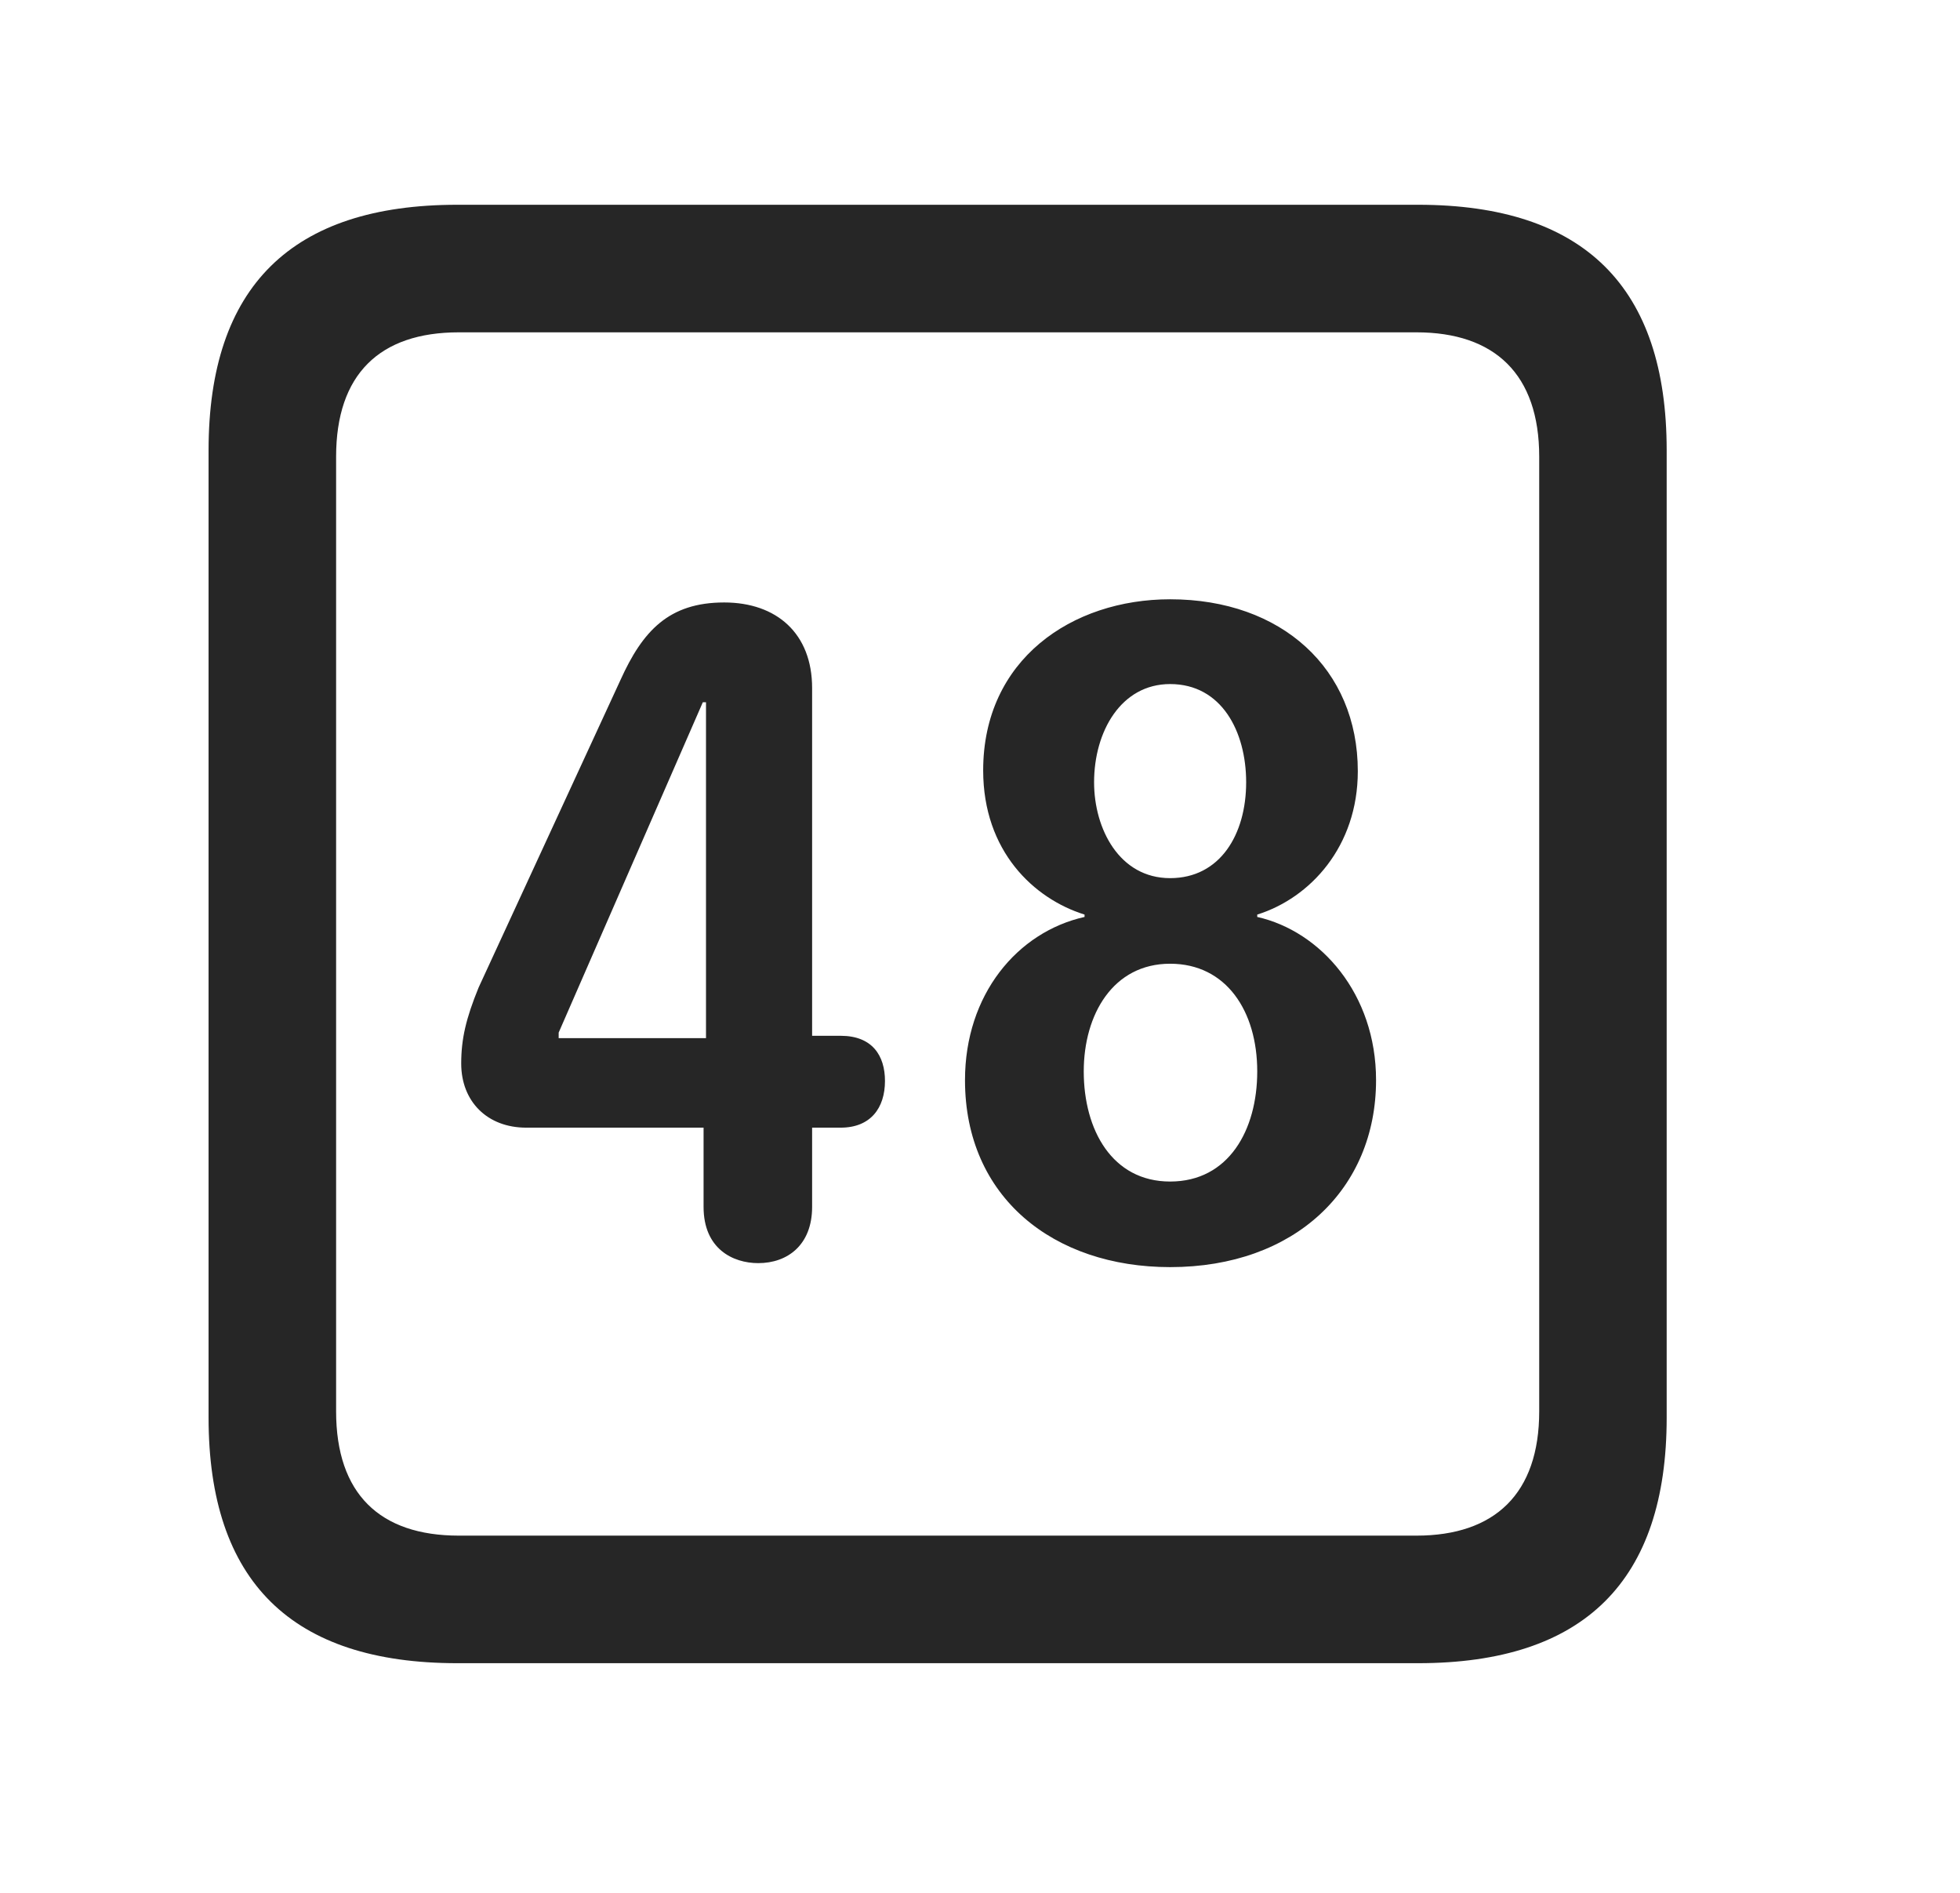 <svg width="29" height="28" viewBox="0 0 29 28" fill="currentColor" xmlns="http://www.w3.org/2000/svg">
<g clip-path="url(#clip0_2207_38173)">
<path d="M6.766 24.603H20.981C23.442 24.603 24.66 23.384 24.66 20.97V6.662C24.66 4.248 23.442 3.029 20.981 3.029H6.766C4.317 3.029 3.086 4.236 3.086 6.662V20.97C3.086 23.396 4.317 24.603 6.766 24.603ZM6.789 22.716C5.617 22.716 4.973 22.095 4.973 20.877V6.756C4.973 5.537 5.617 4.916 6.789 4.916H20.957C22.117 4.916 22.774 5.537 22.774 6.756V20.877C22.774 22.095 22.117 22.716 20.957 22.716H6.789Z" fill="currentColor" fill-opacity="0.85"/>
<path d="M11.219 18.685C11.653 18.685 12.016 18.416 12.016 17.853V16.681H12.438C12.883 16.681 13.094 16.388 13.094 15.99C13.094 15.615 12.906 15.322 12.438 15.322H12.016V10.178C12.016 9.369 11.489 8.912 10.715 8.912C9.895 8.912 9.508 9.334 9.18 10.06L7.082 14.607C6.895 15.064 6.824 15.369 6.824 15.732C6.824 16.295 7.211 16.681 7.785 16.681H10.41V17.853C10.41 18.474 10.844 18.685 11.219 18.685ZM10.446 15.357H8.266V15.275L10.399 10.388H10.446V15.357ZM17.313 18.744C19.164 18.744 20.36 17.584 20.36 15.978C20.36 14.701 19.539 13.775 18.602 13.564V13.529C19.387 13.283 20.09 12.521 20.09 11.408C20.09 9.896 18.965 8.865 17.313 8.865C15.86 8.865 14.547 9.756 14.547 11.396C14.547 12.592 15.297 13.295 16.047 13.529V13.564C15.051 13.787 14.278 14.713 14.278 15.978C14.278 17.713 15.59 18.744 17.313 18.744ZM17.313 12.99C16.563 12.99 16.188 12.263 16.188 11.572C16.188 10.822 16.586 10.119 17.313 10.119C18.075 10.119 18.438 10.822 18.438 11.572C18.438 12.345 18.051 12.99 17.313 12.99ZM17.313 17.478C16.457 17.478 16.035 16.716 16.035 15.849C16.035 15.006 16.469 14.256 17.313 14.256C18.145 14.256 18.602 14.959 18.602 15.849C18.602 16.716 18.18 17.478 17.313 17.478Z" fill="currentColor" fill-opacity="0.85"/>
</g>
<defs>
<clipPath id="clip0_2207_38173">
<rect width="21.574" height="21.598" fill="currentColor" transform="translate(3.086 3.006)"/>
</clipPath>
</defs>
</svg>
